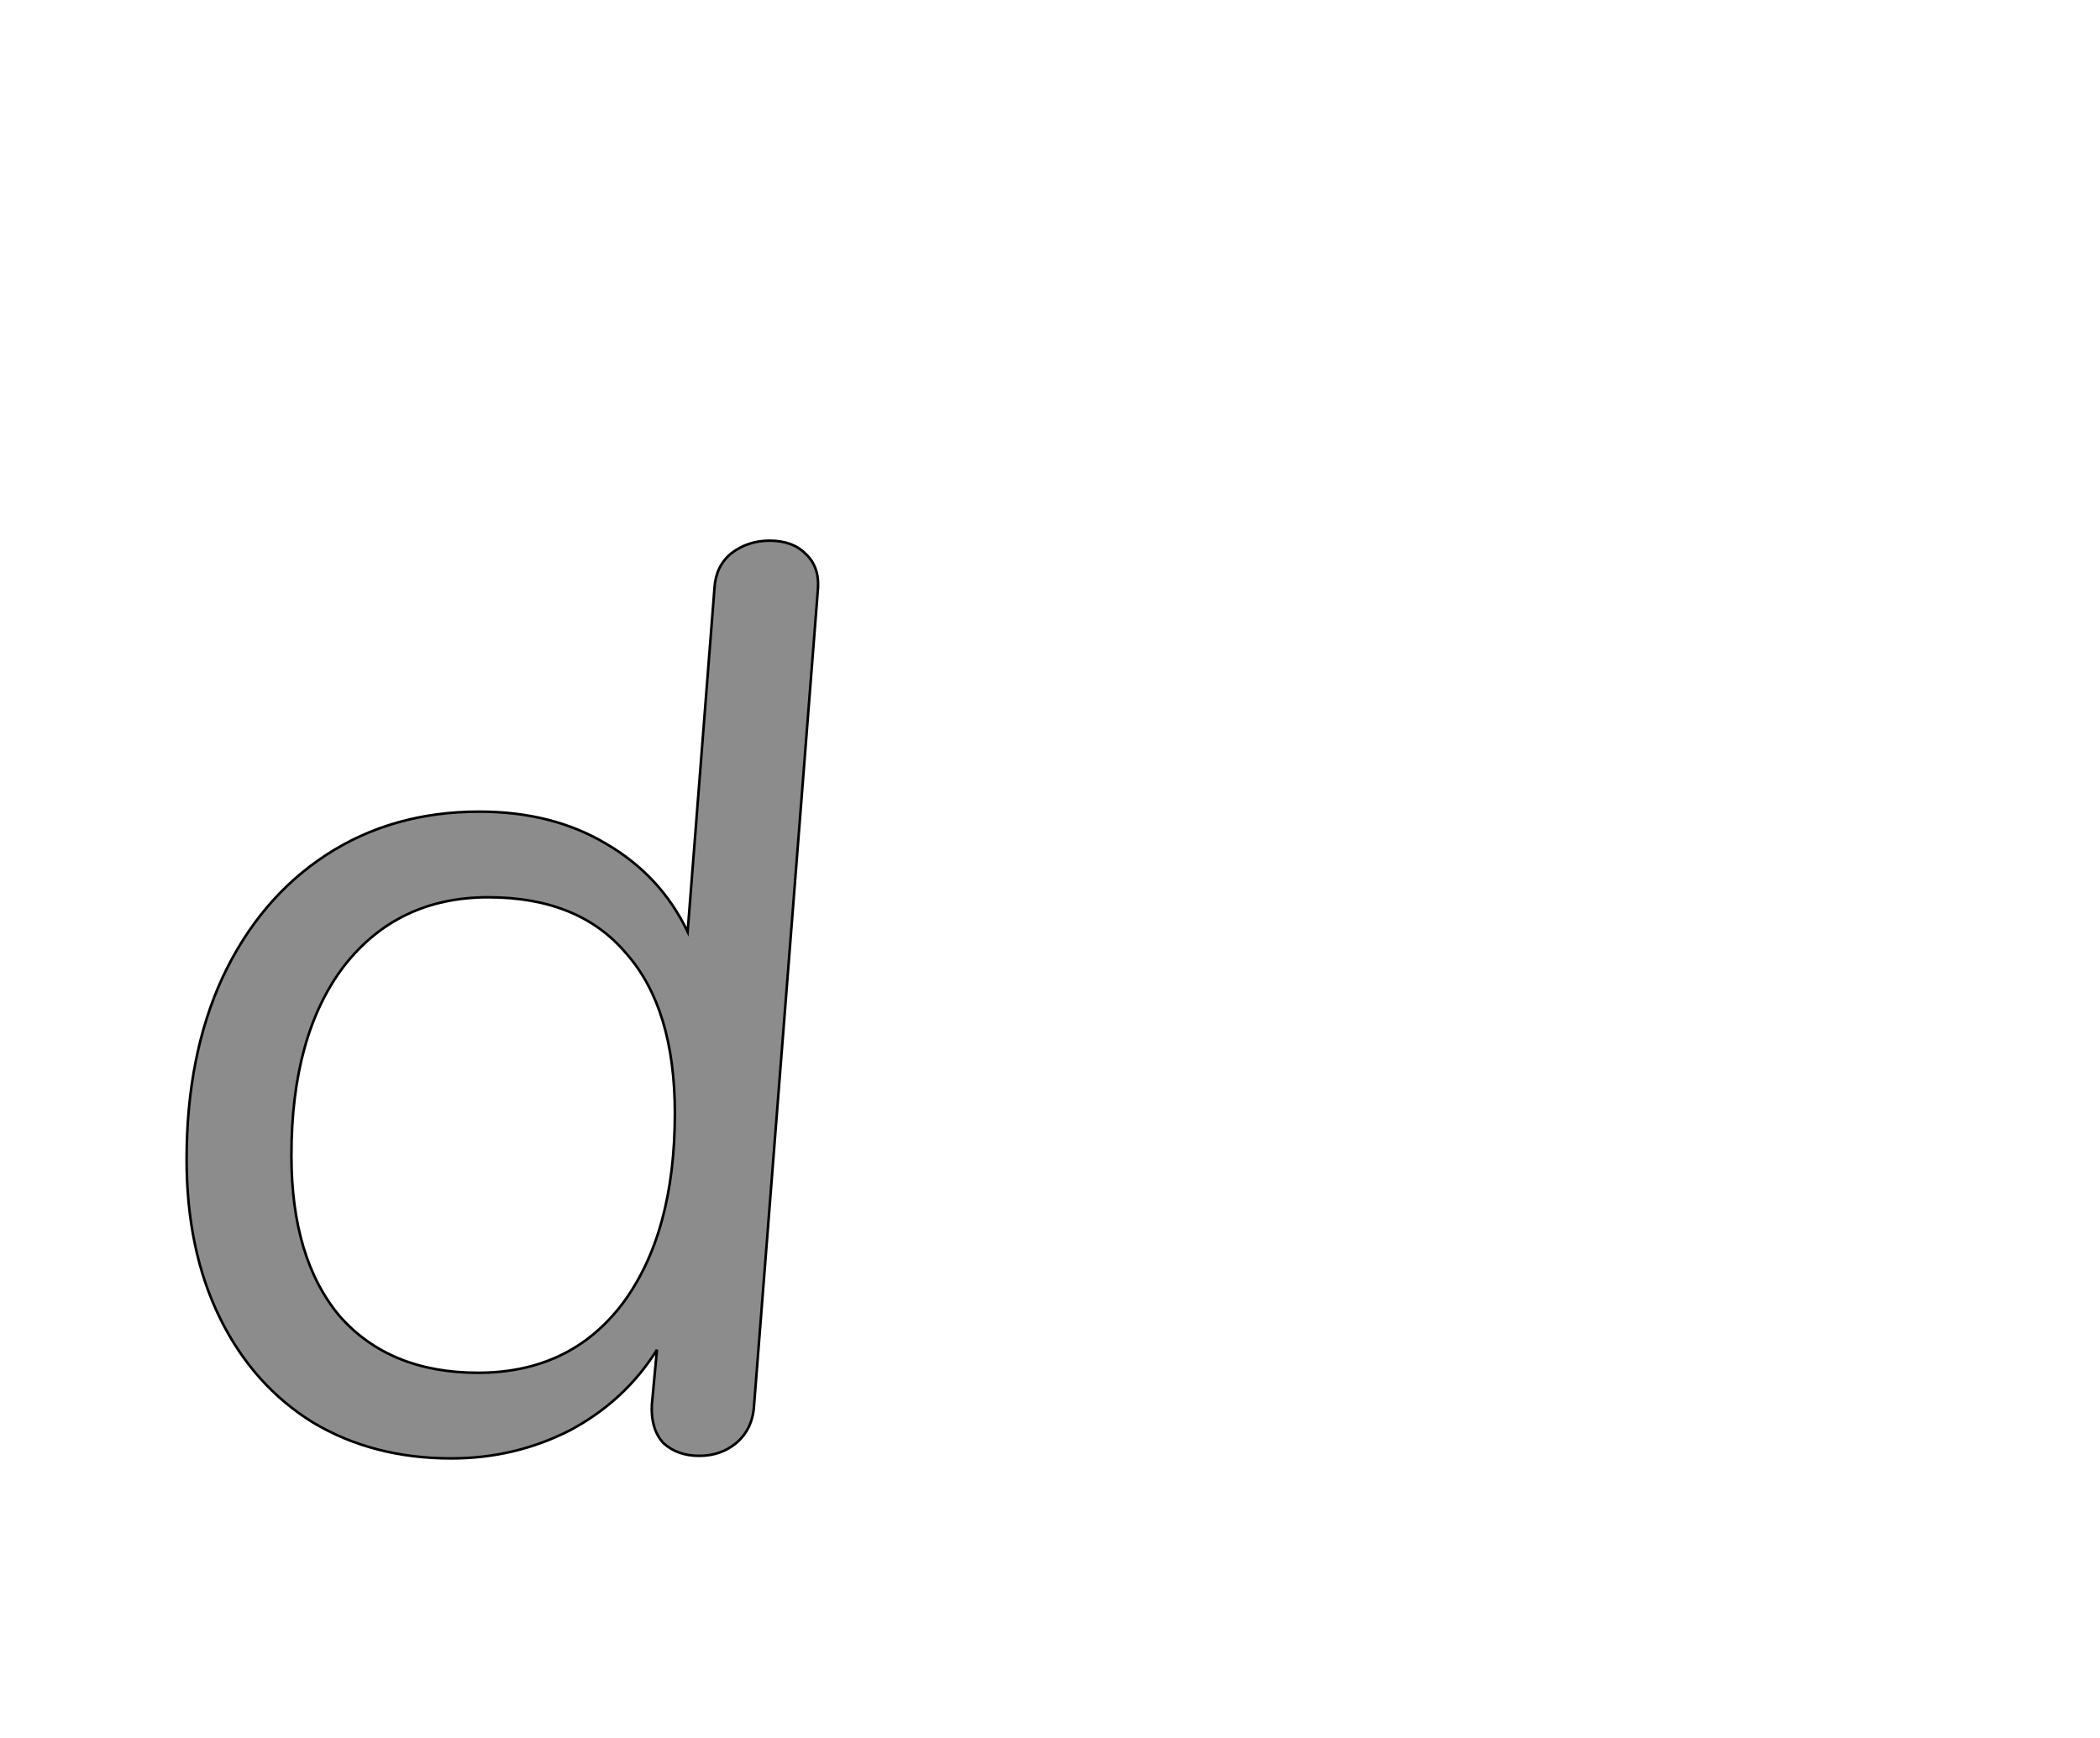 <!--
BEGIN METADATA

BBOX_X_MIN 46
BBOX_Y_MIN -7
BBOX_X_MAX 540
BBOX_Y_MAX 711
WIDTH 495
HEIGHT 718
H_BEARING_X 46
H_BEARING_Y 711
H_ADVANCE 582
V_BEARING_X -245
V_BEARING_Y 323
V_ADVANCE 1364
ORIGIN_X 0
ORIGIN_Y 0

END METADATA
-->

<svg width='1643px' height='1360px' xmlns='http://www.w3.org/2000/svg' version='1.1'>

 <!-- make sure glyph is visible within svg window -->
 <g fill-rule='nonzero'  transform='translate(100 1134)'>

  <!-- draw actual outline using lines and Bezier curves-->
  <path fill='black' stroke='black' fill-opacity='0.45'  stroke-width='2'  d='
 M 520,-711
 M 530,-701
 Q 541,-691 540,-674
 L 490,-35
 Q 489,-16 476,-5
 Q 464,5 447,5
 Q 430,5 419,-5
 Q 409,-16 410,-35
 L 414,-78
 Q 389,-38 346,-15
 Q 303,7 253,7
 Q 192,7 145,-21
 Q 98,-50 72,-103
 Q 46,-156 46,-227
 Q 46,-308 74,-369
 Q 103,-431 155,-465
 Q 207,-499 275,-499
 Q 332,-499 374,-474
 Q 417,-449 438,-405
 L 459,-674
 Q 460,-691 472,-701
 Q 485,-711 502,-711
 Q 520,-711 530,-701
 Z

 M 346,-60
 M 387,-114
 Q 428,-169 428,-263
 Q 428,-345 390,-388
 Q 353,-432 282,-432
 Q 211,-432 169,-378
 Q 128,-324 128,-230
 Q 128,-149 166,-104
 Q 205,-60 274,-60
 Q 346,-60 387,-114
 Z

  '/>
 </g>
</svg>
